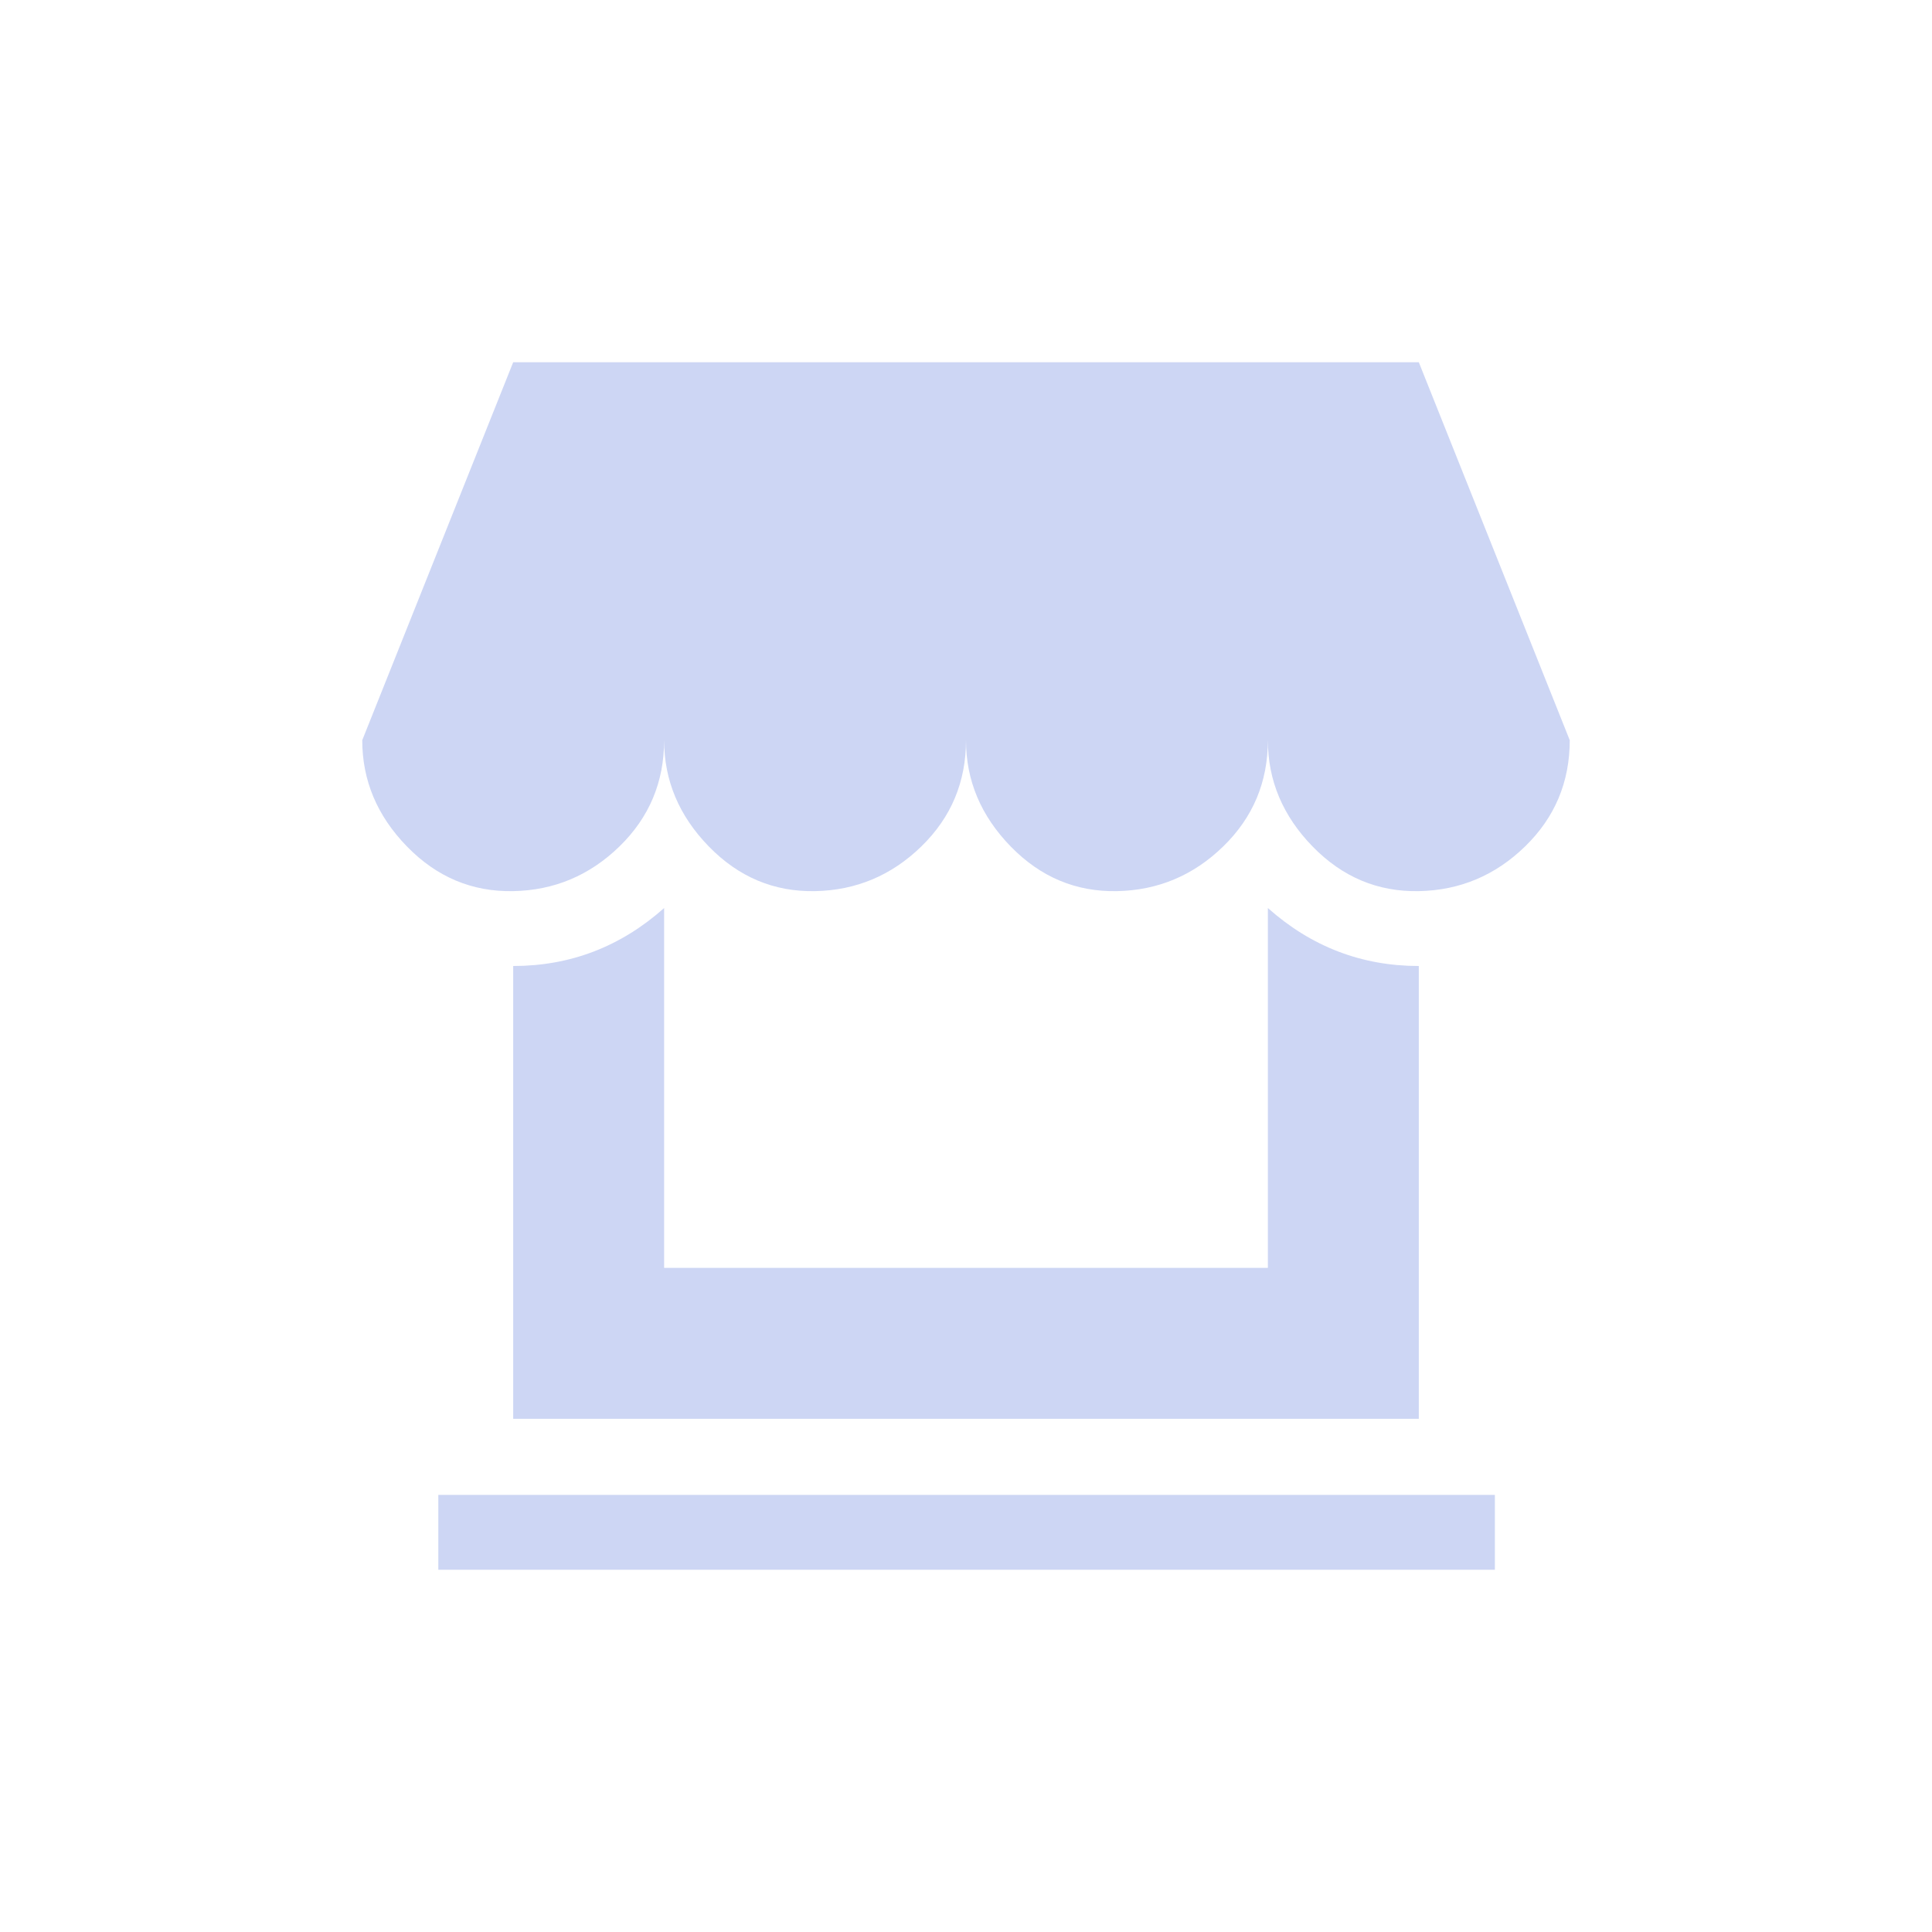 <svg width="128" height="128" viewBox="0 0 128 128" fill="none" xmlns="http://www.w3.org/2000/svg">
<path d="M24 49.04L34 24H94L104 49.04C104 51.813 103.013 54.16 101.04 56.08C99.067 58 96.72 58.987 94 59.04C91.28 59.093 88.933 58.107 86.96 56.08C84.987 54.053 84 51.707 84 49.04C84 51.813 83.013 54.16 81.04 56.08C79.067 58 76.72 58.987 74 59.04C71.28 59.093 68.933 58.107 66.96 56.08C64.987 54.053 64 51.707 64 49.04C64 51.813 63.013 54.16 61.04 56.08C59.067 58 56.72 58.987 54 59.04C51.28 59.093 48.933 58.107 46.96 56.08C44.987 54.053 44 51.707 44 49.04C44 51.813 43.013 54.16 41.04 56.08C39.067 58 36.72 58.987 34 59.04C31.28 59.093 28.933 58.107 26.96 56.08C24.987 54.053 24 51.707 24 49.04ZM29.04 99.04H99.04V104H29.04V99.04ZM34 94V64C37.787 64 41.12 62.72 44 60.16V84H84V60.16C86.88 62.72 90.213 64 94 64V94H34Z" fill="#CDD6F4"/>
</svg>
